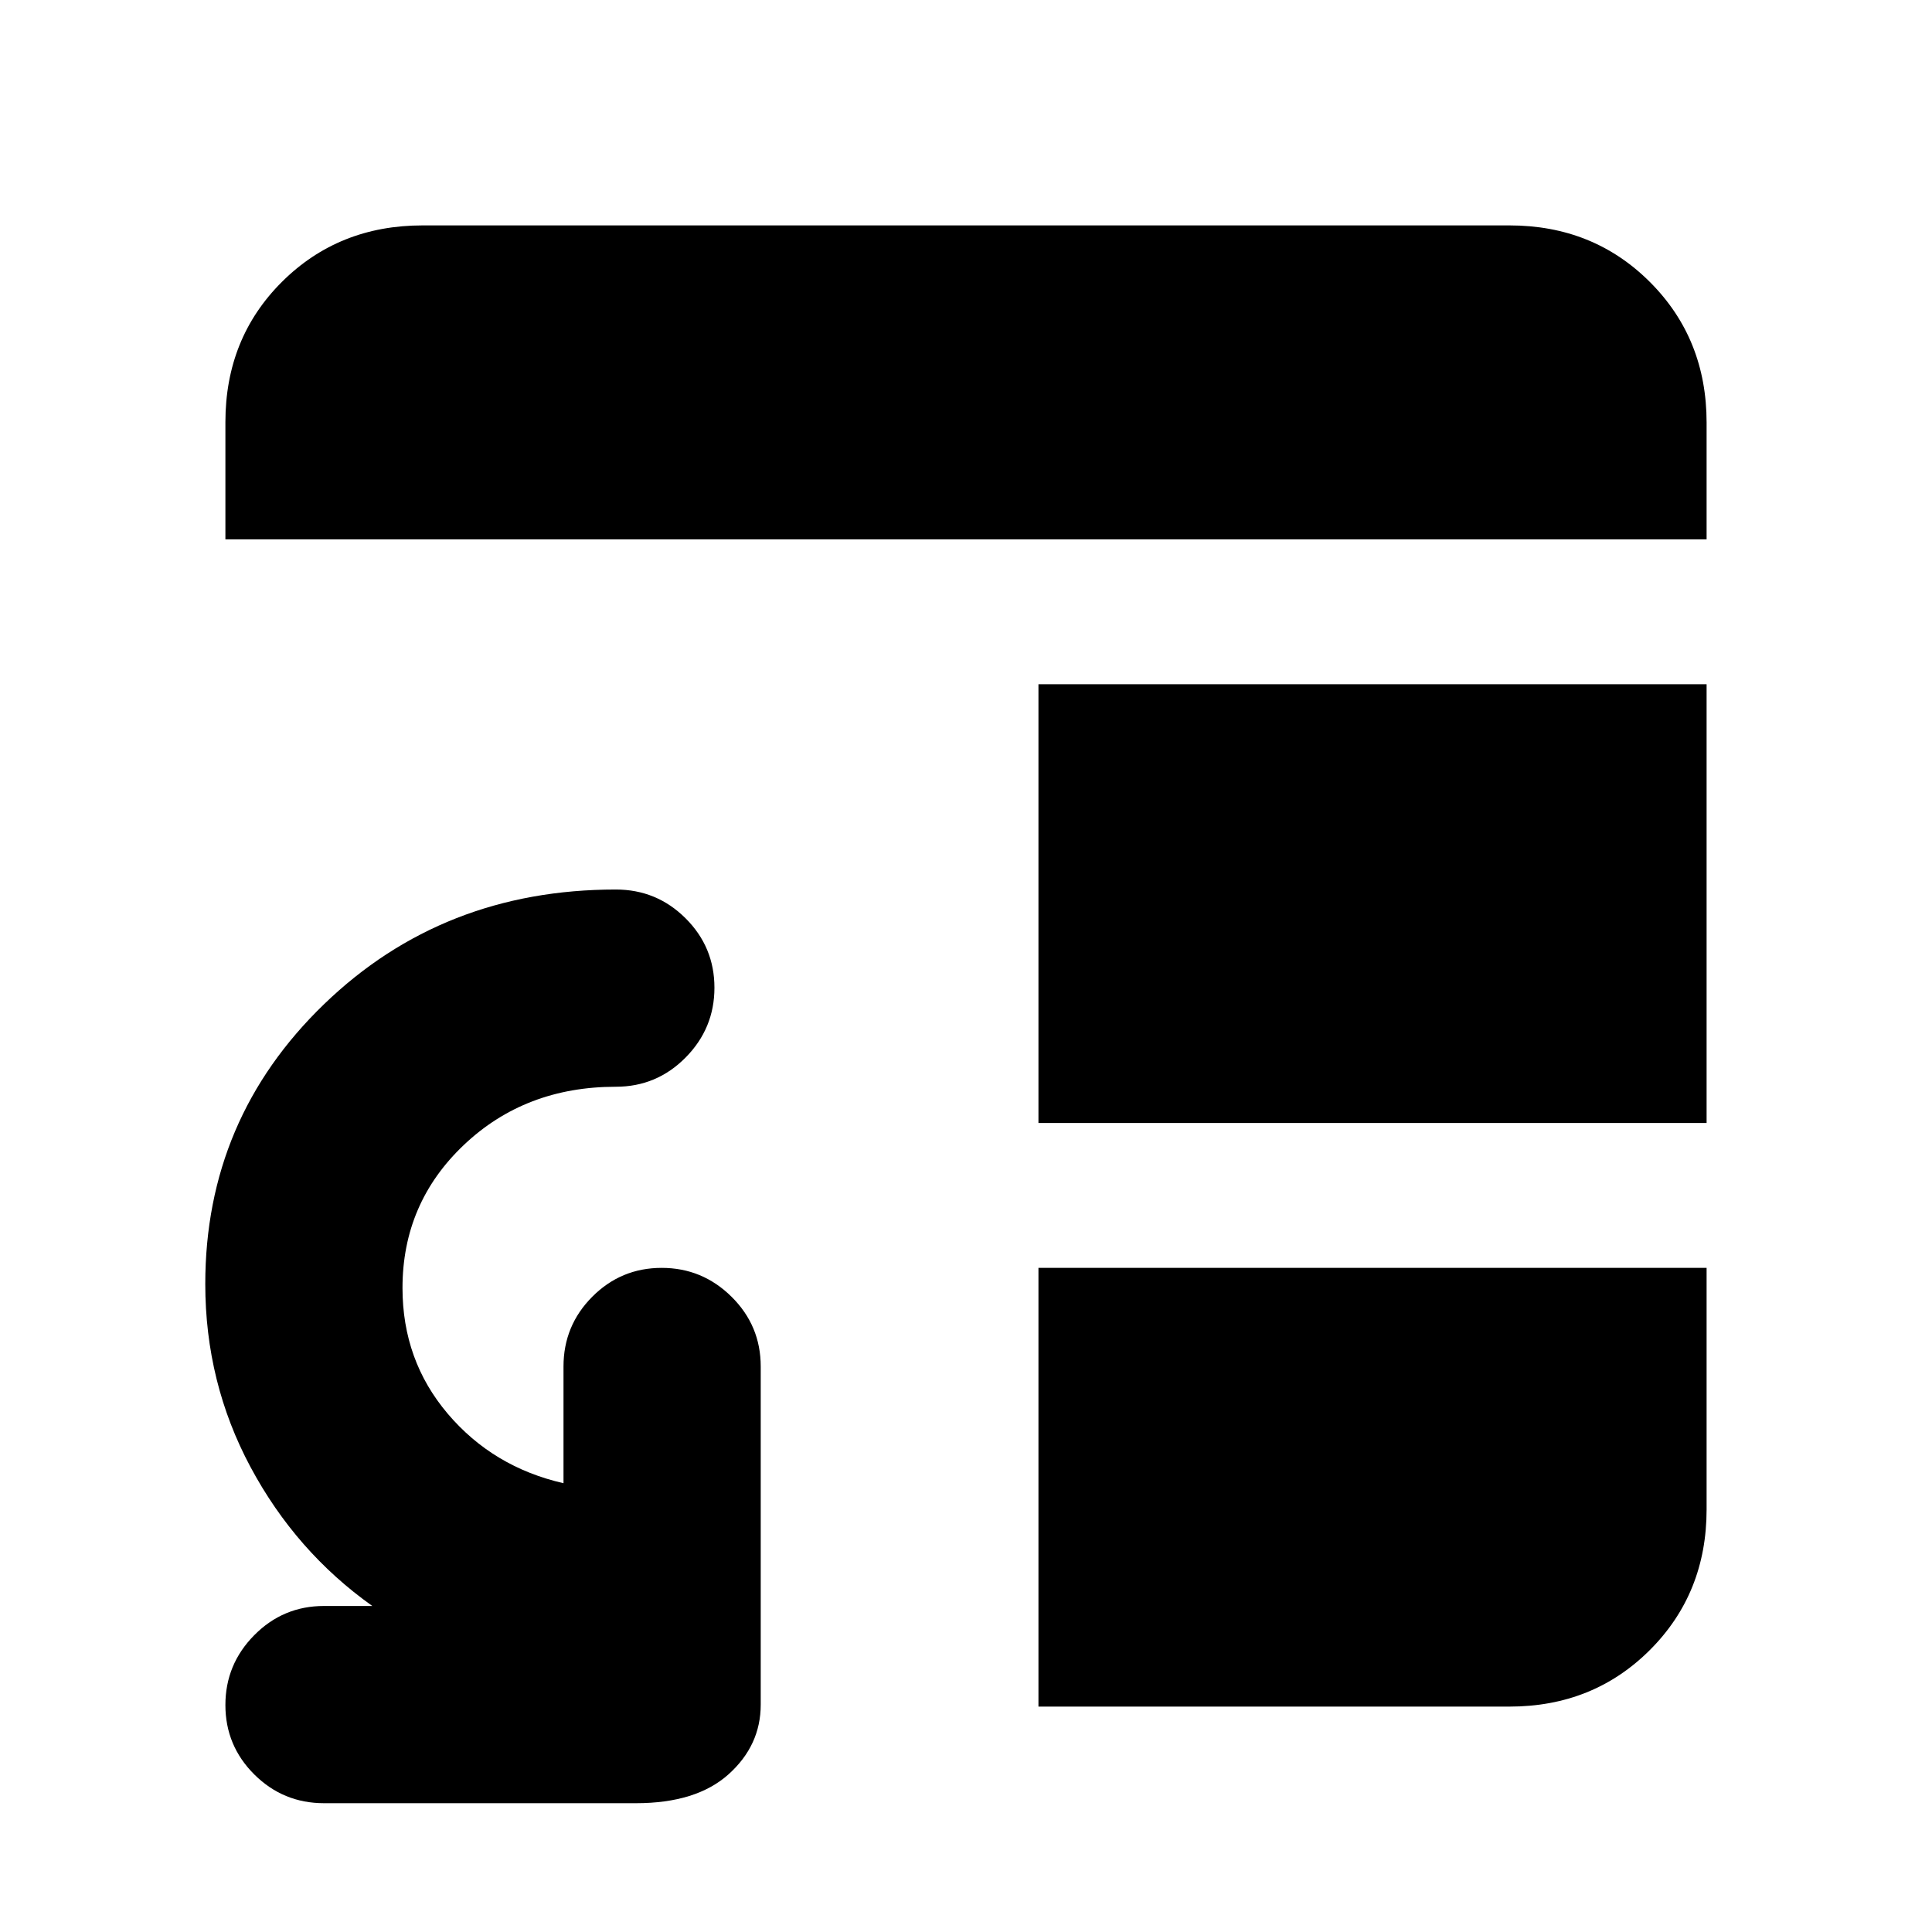 <svg xmlns="http://www.w3.org/2000/svg" height="20" viewBox="0 -960 960 960" width="20"><path d="M161-64q-20.3 0-34.65-14.29Q112-92.58 112-112.79t14.35-34.71Q140.7-162 161-162h24q-38-27-60.5-69T102-322q0-82 59-139t145-57q20.3 0 34.65 14.29Q355-489.42 355-469.21t-14.35 34.71Q326.3-420 306-420q-45 0-75.5 28.91T200-320q0 36 22.5 62.5T280-223v-58q0-20.3 14.29-34.65Q308.58-330 328.79-330t34.71 14.35Q378-301.3 378-281v168q0 20.3-16 34.65Q346-64 316-64H161Zm355-266h332v120q0 41.7-28.15 69.85Q791.7-112 750-112H516v-218Zm0-72v-218h332v218H516ZM112-692v-58.21Q112-792 140.15-820q28.15-28 69.85-28h540q41.7 0 69.85 28.15Q848-791.7 848-750v58H112Z"/></svg>